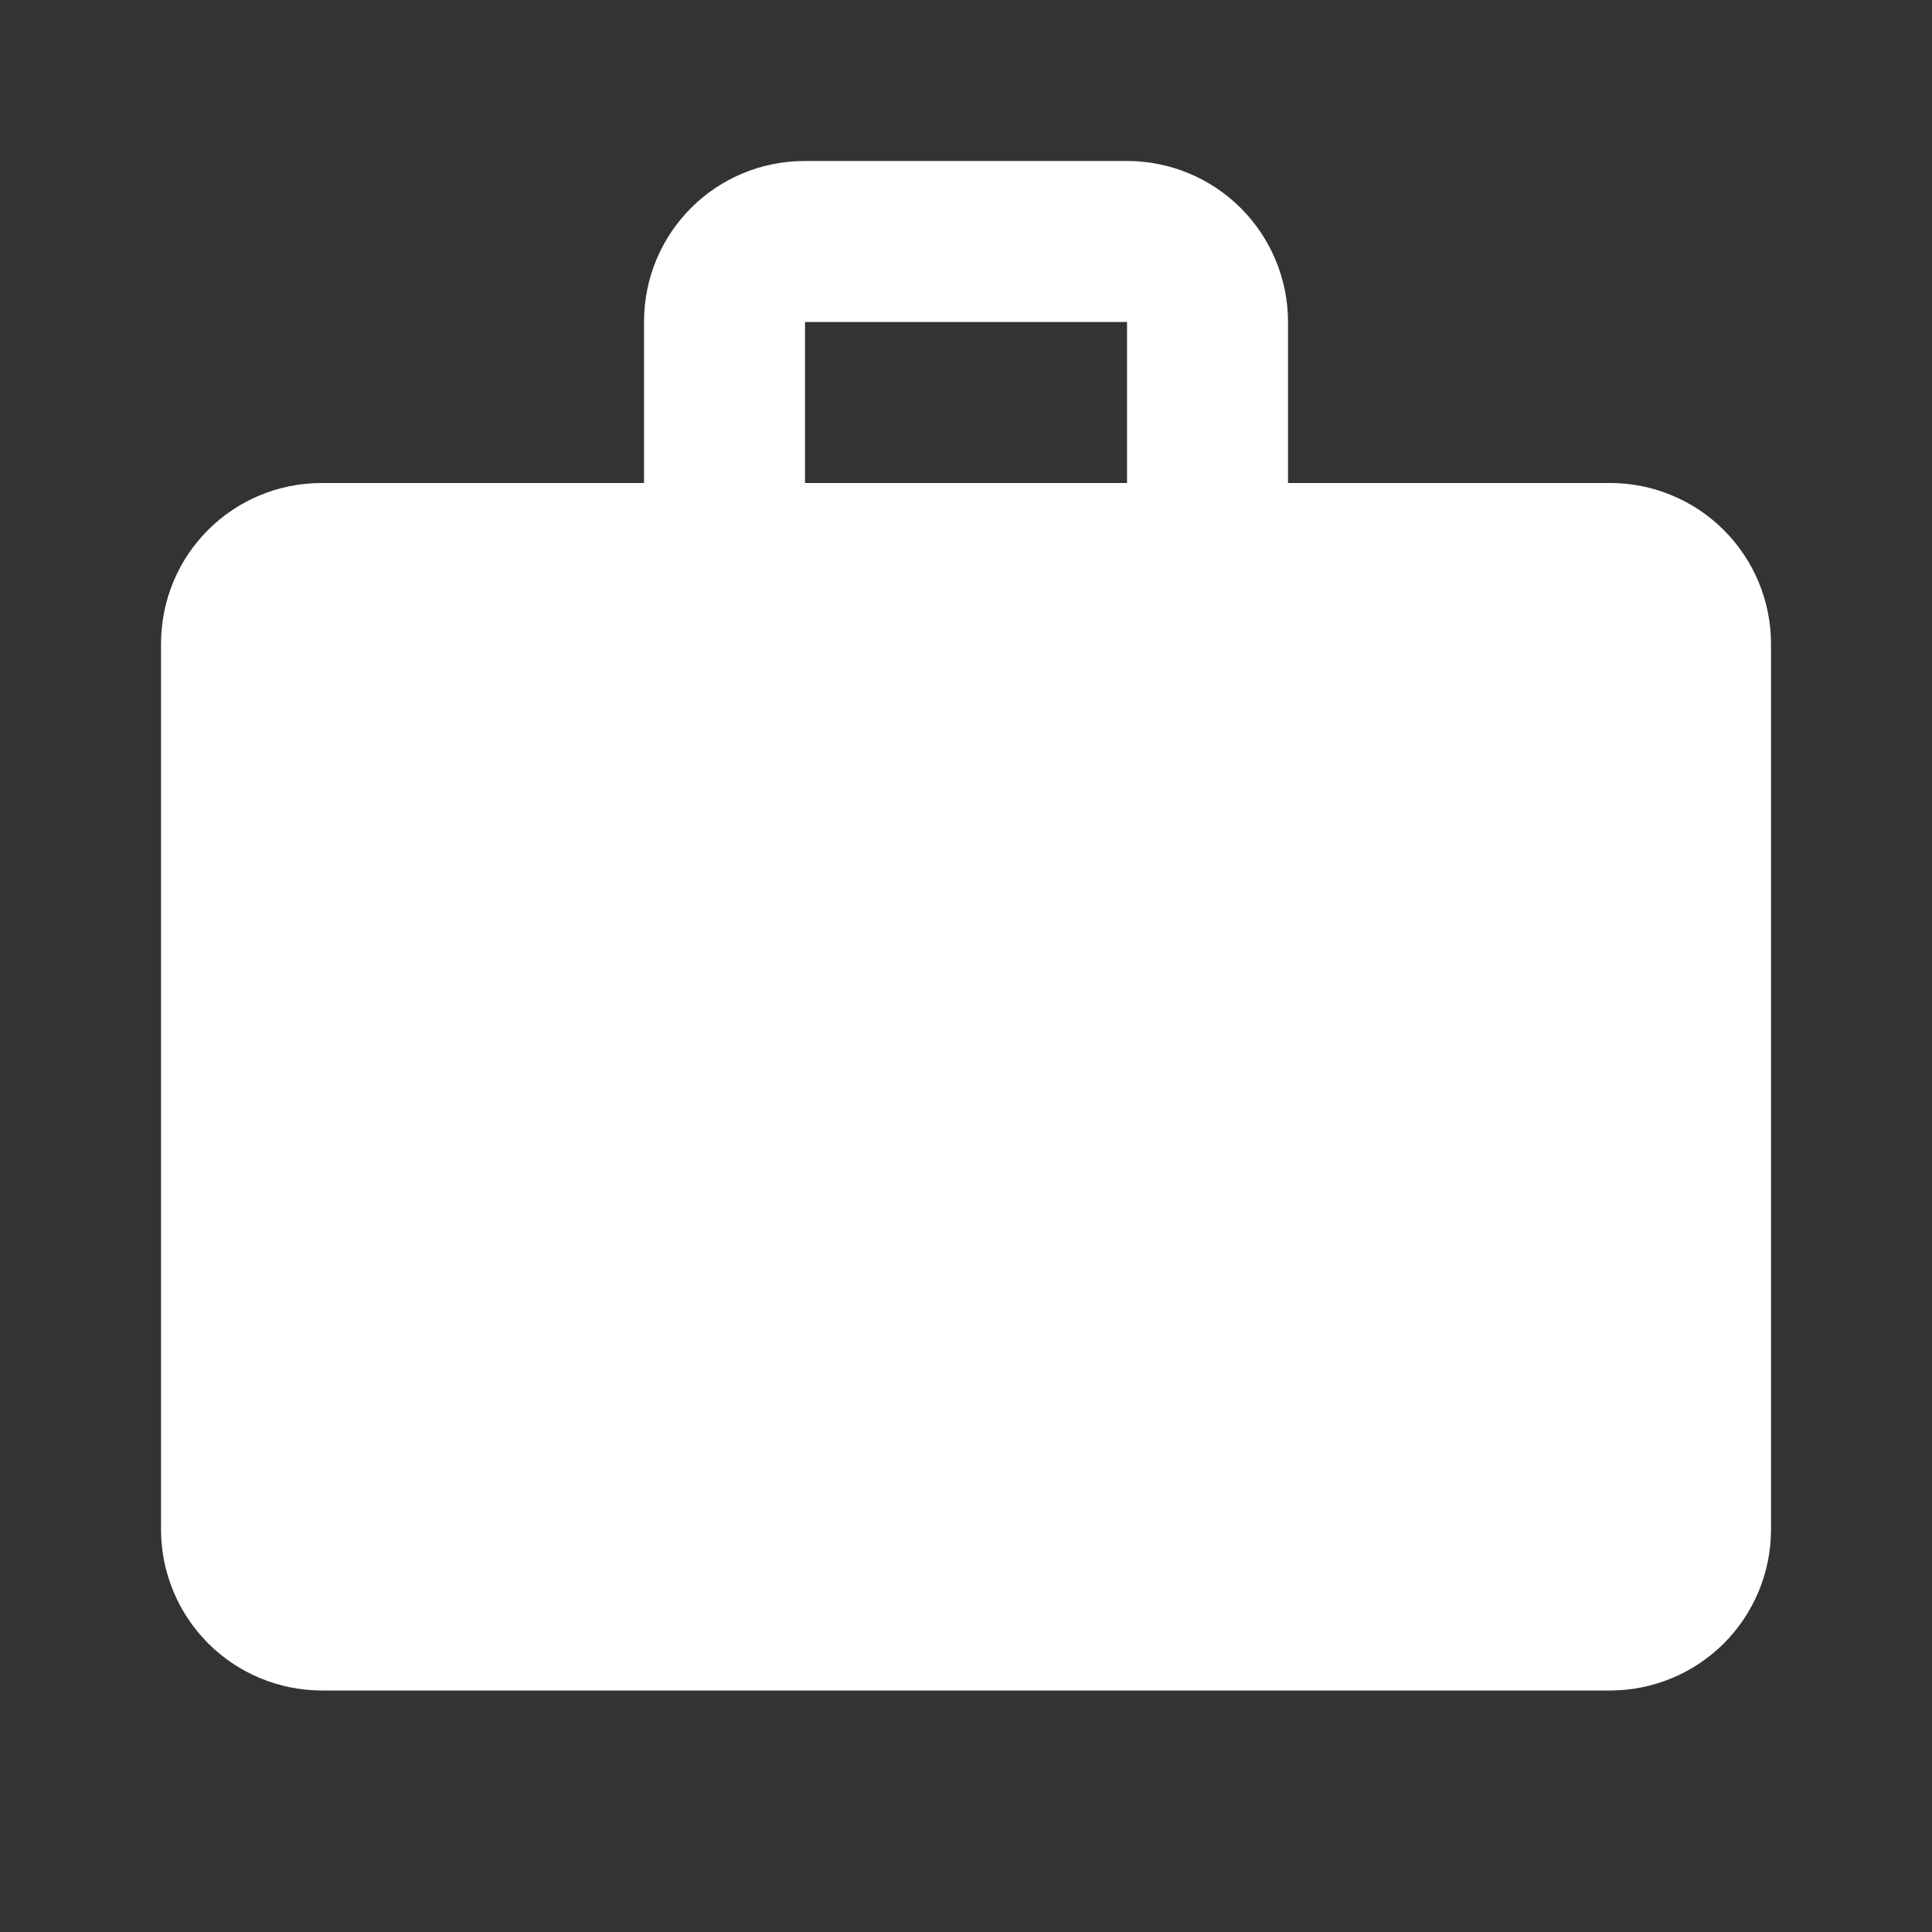 <svg width="40" height="40" viewBox="0 0 40 40" fill="none" xmlns="http://www.w3.org/2000/svg">
<rect x="0" y="0" width="40" height="40" fill="#333333" stroke="none"/>
<path d="M16.667 3.333H23.334C24.218 3.333 25.066 3.684 25.691 4.31C26.316 4.935 26.667 5.783 26.667 6.667V10H33.334C34.218 10 35.066 10.351 35.691 10.976C36.316 11.601 36.667 12.449 36.667 13.333V31.667C36.667 32.551 36.316 33.398 35.691 34.024C35.066 34.649 34.218 35 33.334 35H6.667C5.783 35 4.935 34.649 4.31 34.024C3.685 33.398 3.334 32.551 3.334 31.667V13.333C3.334 11.483 4.817 10 6.667 10H13.334V6.667C13.334 4.817 14.817 3.333 16.667 3.333ZM23.334 10V6.667H16.667V10H23.334Z" fill="white"/>
</svg>
